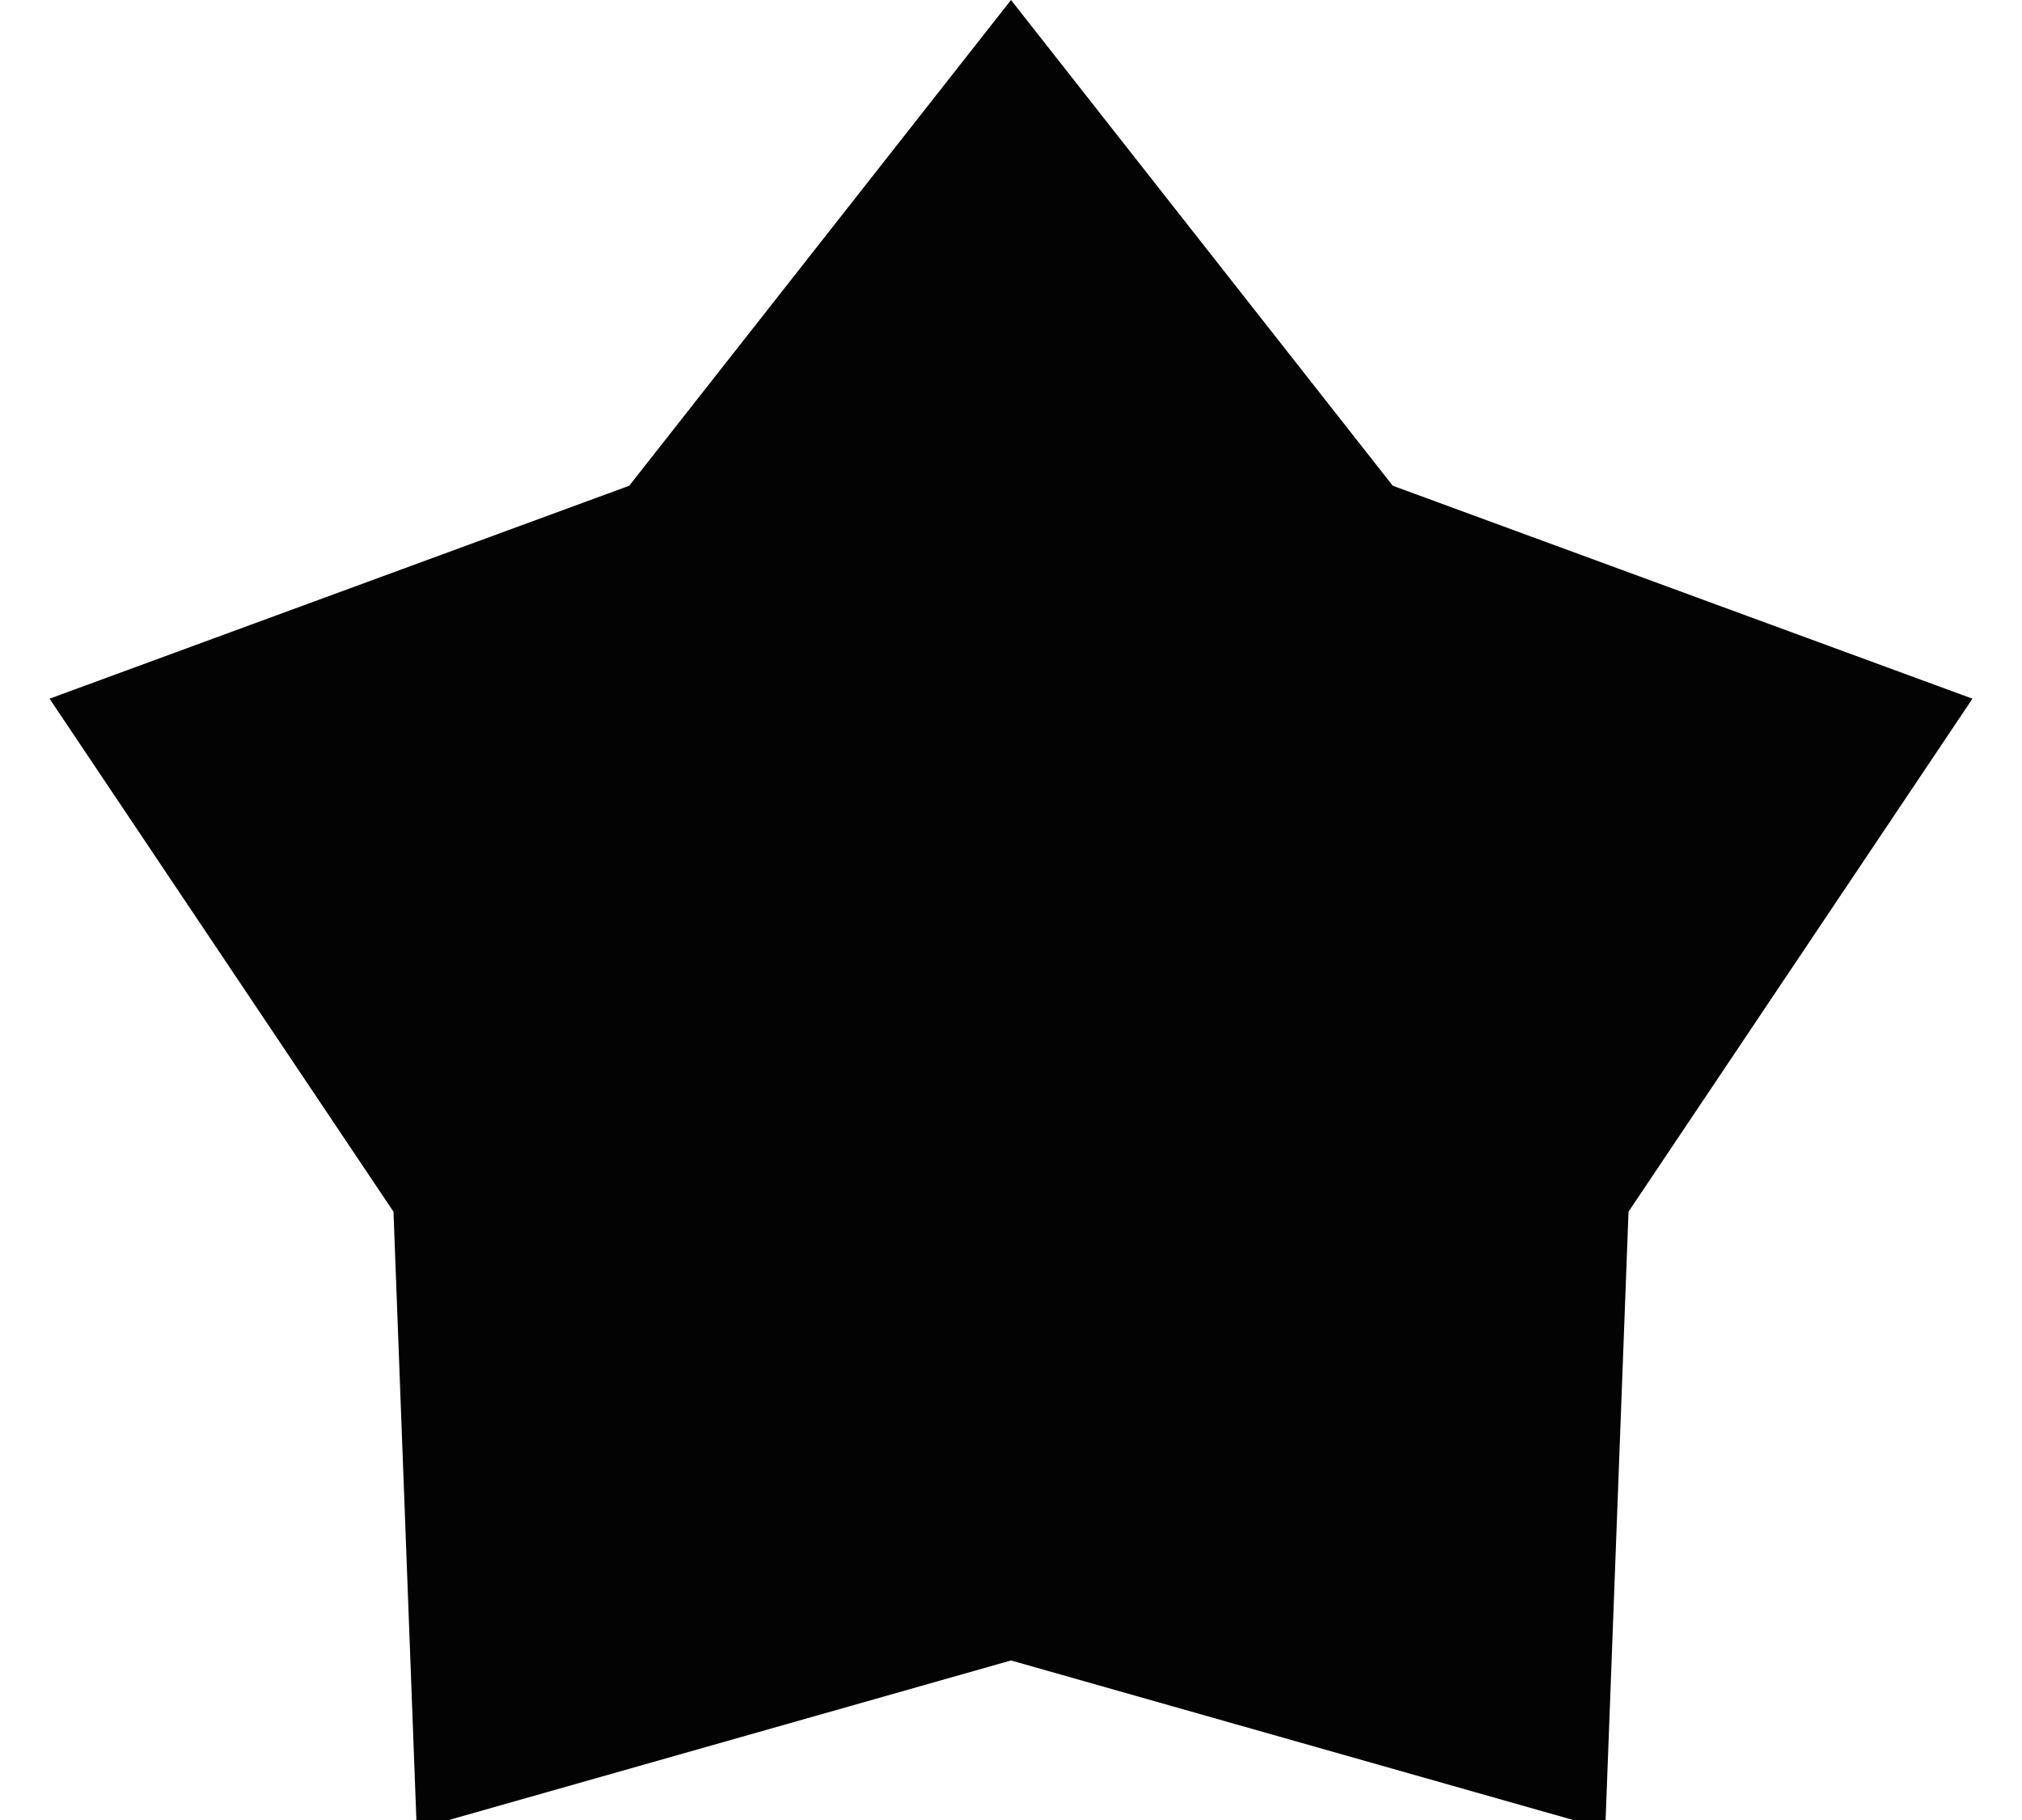 <?xml version="1.0" encoding="UTF-8"?>
<svg width="10px" height="9px" viewBox="0 0 10 9" version="1.1" xmlns="http://www.w3.org/2000/svg" xmlns:xlink="http://www.w3.org/1999/xlink">
    <!-- Generator: sketchtool 51.3 (57544) - http://www.bohemiancoding.com/sketch -->
    <title>B9986E15-7F4B-4EA3-A89F-2311C42BF98E</title>
    <desc>Created with sketchtool.</desc>
    <defs></defs>
    <g id="style-guide" stroke="none" stroke-width="1" fill="none" fill-rule="evenodd">
        <g id="icons" transform="translate(-595, -43)" fill="#030303" fill-rule="nonzero">
            <polygon id="ico_star" points="600 51.211 597.061 52.045 596.946 48.992 595.245 46.455 598.112 45.402 600 43 601.888 45.402 604.755 46.455 603.054 48.992 602.939 52.045"></polygon>
        </g>
    </g>
</svg>